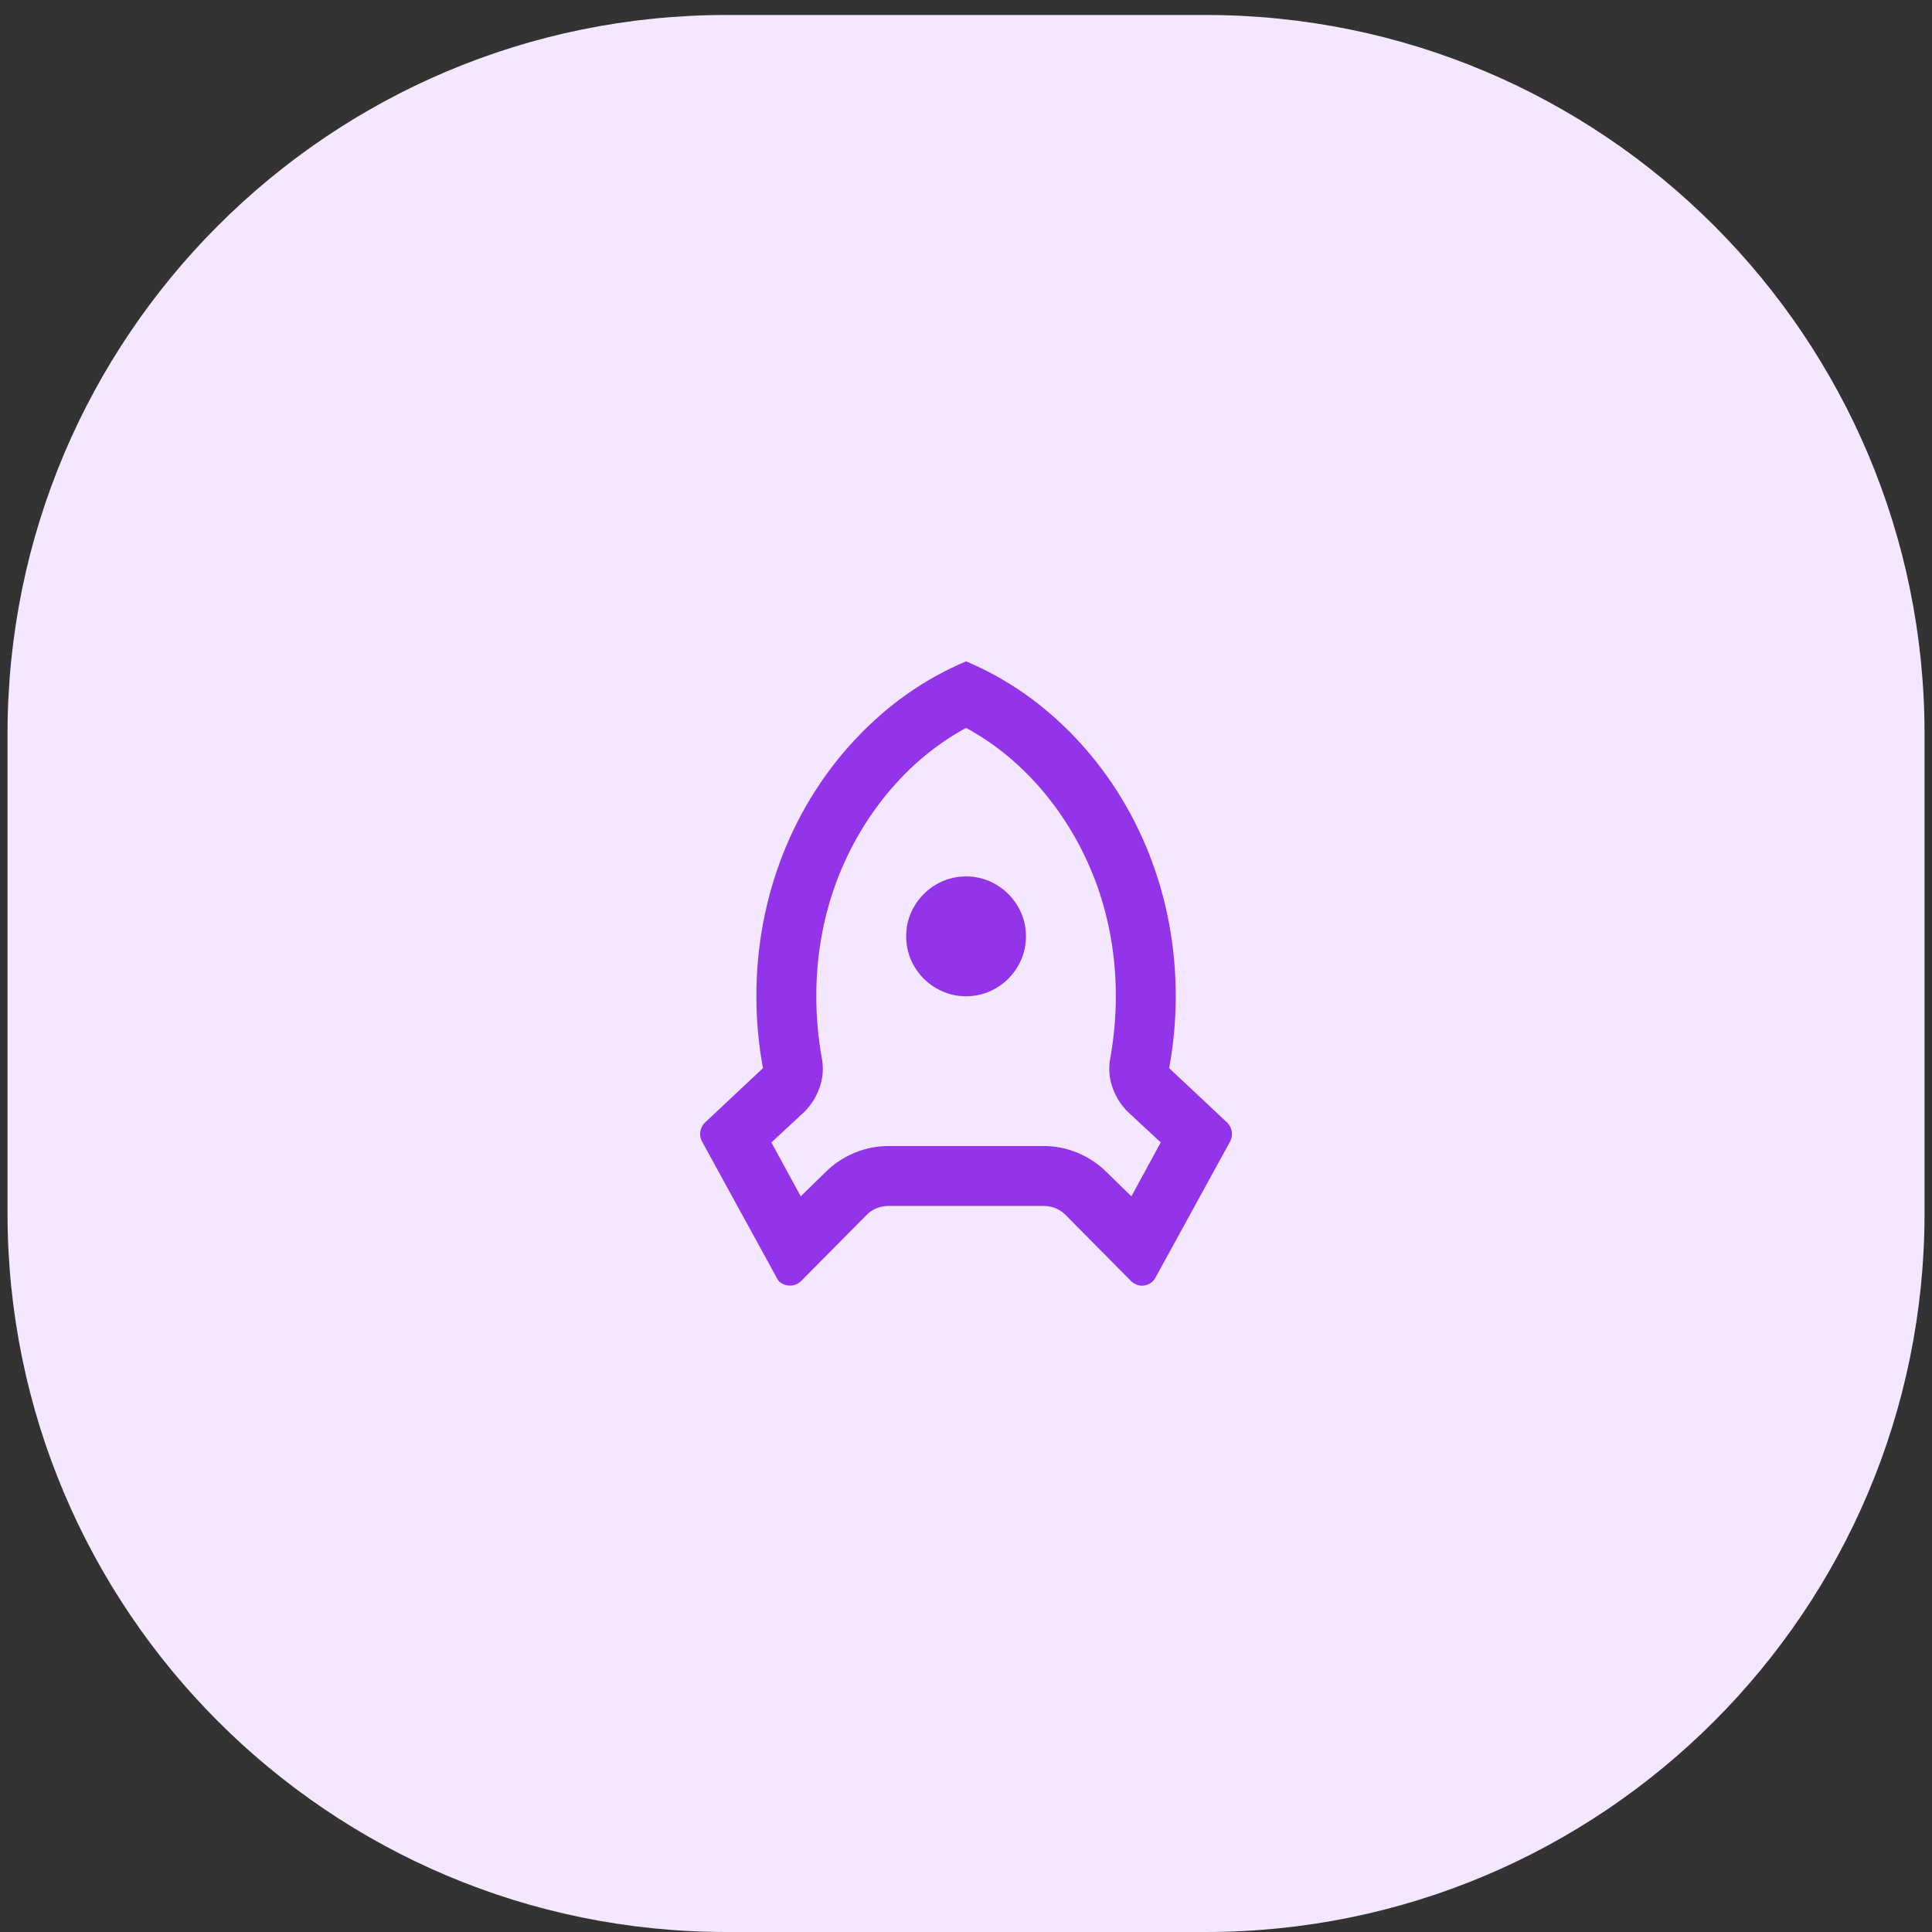 <svg width="86" height="86" viewBox="0 0 86 86" fill="none" xmlns="http://www.w3.org/2000/svg">
<rect x="0" y="0" width="86" height="86" fill="#333333" stroke="none"/>
<path d="M0.335 32.667C0.335 14.994 14.662 0.667 32.335 0.667H53.668C71.341 0.667 85.668 14.994 85.668 32.667V54C85.668 71.673 71.341 86 53.668 86H32.335C14.662 86 0.335 71.673 0.335 54V32.667Z" fill="#F3E8FF"/>
<path d="M33.669 44.347C33.669 42.124 34.069 40 34.869 37.973C35.651 36.018 36.749 34.298 38.163 32.813C39.576 31.329 41.189 30.204 43.003 29.44C44.816 30.204 46.429 31.329 47.843 32.813C49.256 34.298 50.354 36.018 51.136 37.973C51.936 40 52.336 42.124 52.336 44.347C52.336 45.431 52.238 46.498 52.043 47.547L54.629 49.973C54.736 50.08 54.803 50.209 54.829 50.36C54.856 50.511 54.834 50.658 54.763 50.8L51.429 56.88C51.34 57.04 51.207 57.147 51.029 57.2C50.852 57.253 50.683 57.236 50.523 57.147C50.469 57.129 50.416 57.093 50.363 57.04L47.403 54.053C47.136 53.804 46.816 53.68 46.443 53.68H39.563C39.189 53.68 38.869 53.804 38.603 54.053L35.643 57.04C35.5 57.164 35.34 57.227 35.163 57.227C34.985 57.227 34.825 57.164 34.683 57.04C34.647 57.004 34.611 56.951 34.576 56.88L31.243 50.8C31.172 50.658 31.149 50.511 31.176 50.36C31.203 50.209 31.269 50.08 31.376 49.973L33.963 47.547C33.767 46.498 33.669 45.431 33.669 44.347ZM35.643 53.253L36.736 52.187C37.109 51.813 37.54 51.524 38.029 51.32C38.518 51.115 39.029 51.013 39.563 51.013H46.443C46.976 51.013 47.487 51.115 47.976 51.32C48.465 51.524 48.896 51.813 49.269 52.187L50.363 53.253L51.669 50.853L50.203 49.493C49.883 49.173 49.651 48.8 49.509 48.373C49.367 47.947 49.34 47.511 49.429 47.067C49.589 46.16 49.669 45.253 49.669 44.347C49.669 42.64 49.394 41.004 48.843 39.44C48.291 37.911 47.514 36.538 46.509 35.32C45.505 34.102 44.336 33.129 43.003 32.4C41.669 33.129 40.5 34.102 39.496 35.32C38.492 36.538 37.714 37.911 37.163 39.44C36.611 41.004 36.336 42.64 36.336 44.347C36.336 45.253 36.416 46.16 36.576 47.067C36.665 47.511 36.638 47.947 36.496 48.373C36.354 48.8 36.123 49.173 35.803 49.493L34.336 50.853L35.643 53.253ZM43.003 44.347C42.523 44.347 42.078 44.227 41.669 43.987C41.26 43.747 40.936 43.422 40.696 43.013C40.456 42.604 40.336 42.16 40.336 41.68C40.336 41.2 40.456 40.755 40.696 40.347C40.936 39.938 41.26 39.613 41.669 39.373C42.078 39.133 42.523 39.013 43.003 39.013C43.483 39.013 43.927 39.133 44.336 39.373C44.745 39.613 45.069 39.938 45.309 40.347C45.549 40.755 45.669 41.2 45.669 41.68C45.669 42.16 45.549 42.604 45.309 43.013C45.069 43.422 44.745 43.747 44.336 43.987C43.927 44.227 43.483 44.347 43.003 44.347Z" fill="#9333EA"/>
</svg>
